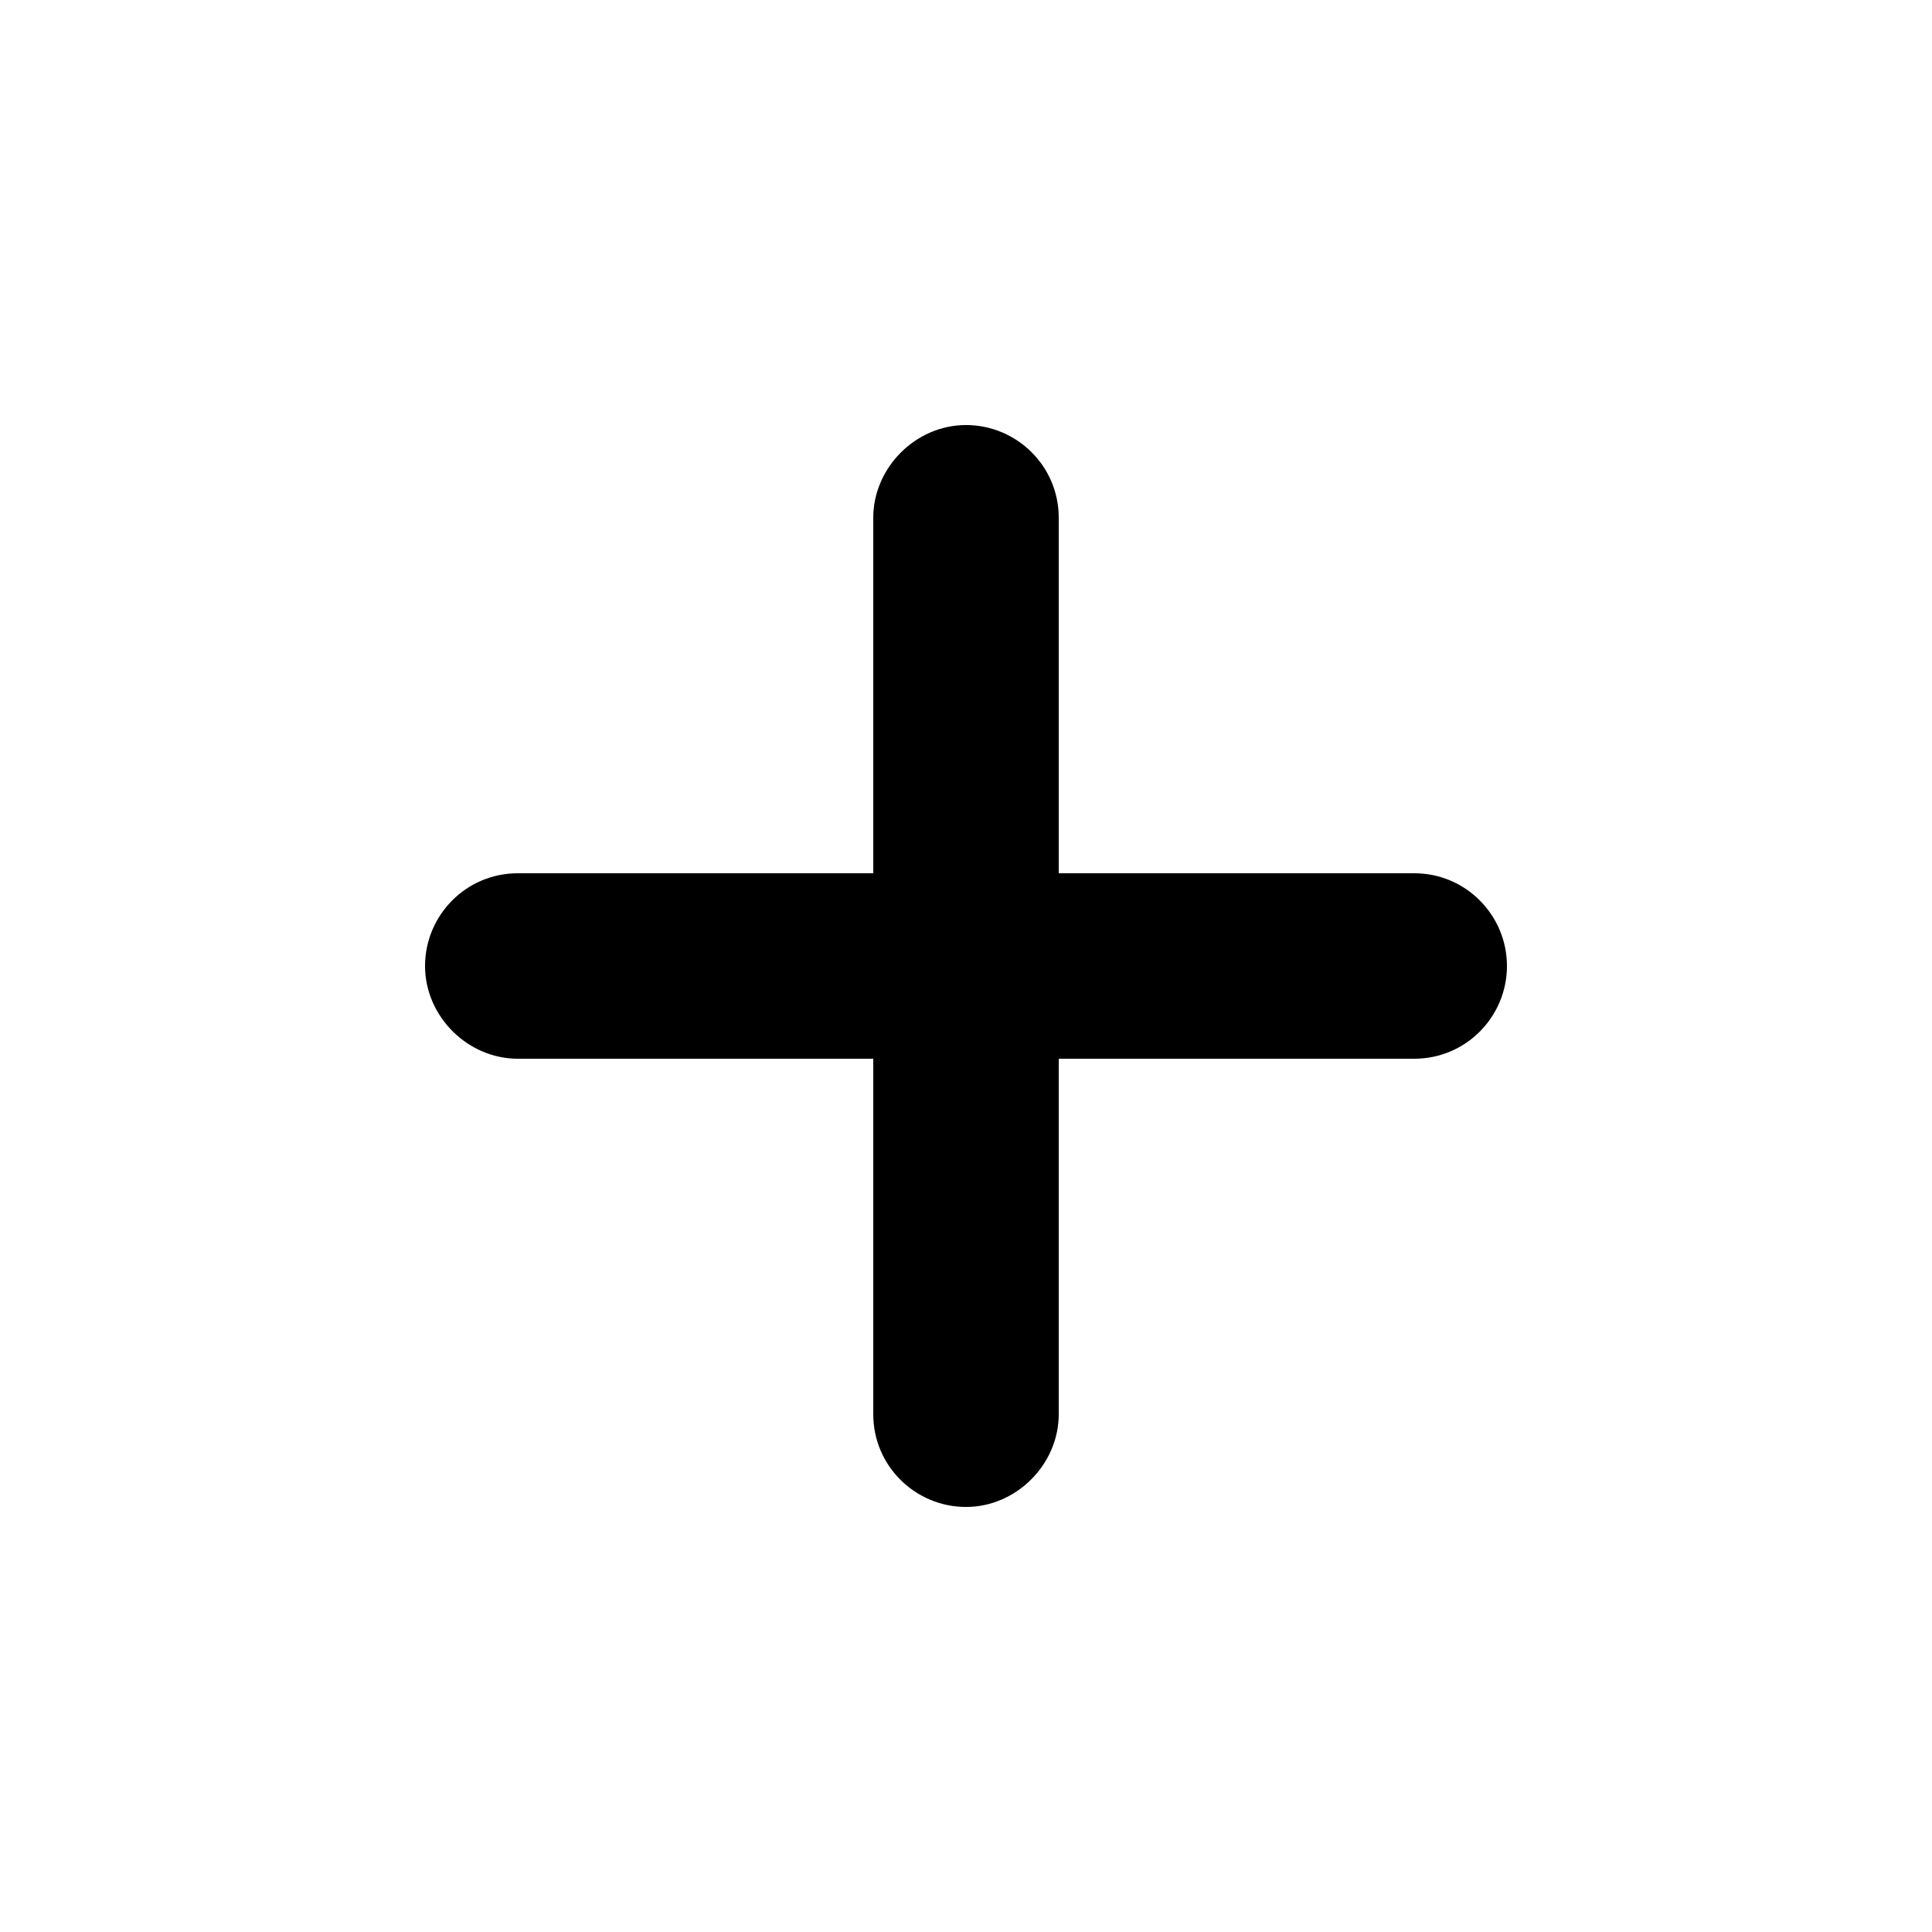 <?xml version="1.0" encoding="utf-8"?>
<!-- Derived from https://thenounproject.com/term/add/21727/ -->
<svg version="1.1" id="Layer_1" xmlns="http://www.w3.org/2000/svg" xmlns:xlink="http://www.w3.org/1999/xlink" x="0px" y="0px"
	 viewBox="0 0 100 100" xml:space="preserve">
<path d="M73.2,45.2H54.8V26.8c0-2.7-2.2-4.8-4.8-4.8s-4.8,2.2-4.8,4.8v18.4H26.8c-2.7,0-4.8,2.2-4.8,4.8s2.2,4.8,4.8,4.8h18.4v18.4
	c0,2.7,2.2,4.8,4.8,4.8s4.8-2.2,4.8-4.8V54.8h18.4c2.7,0,4.8-2.2,4.8-4.8S75.9,45.2,73.2,45.2z"/>
</svg>
